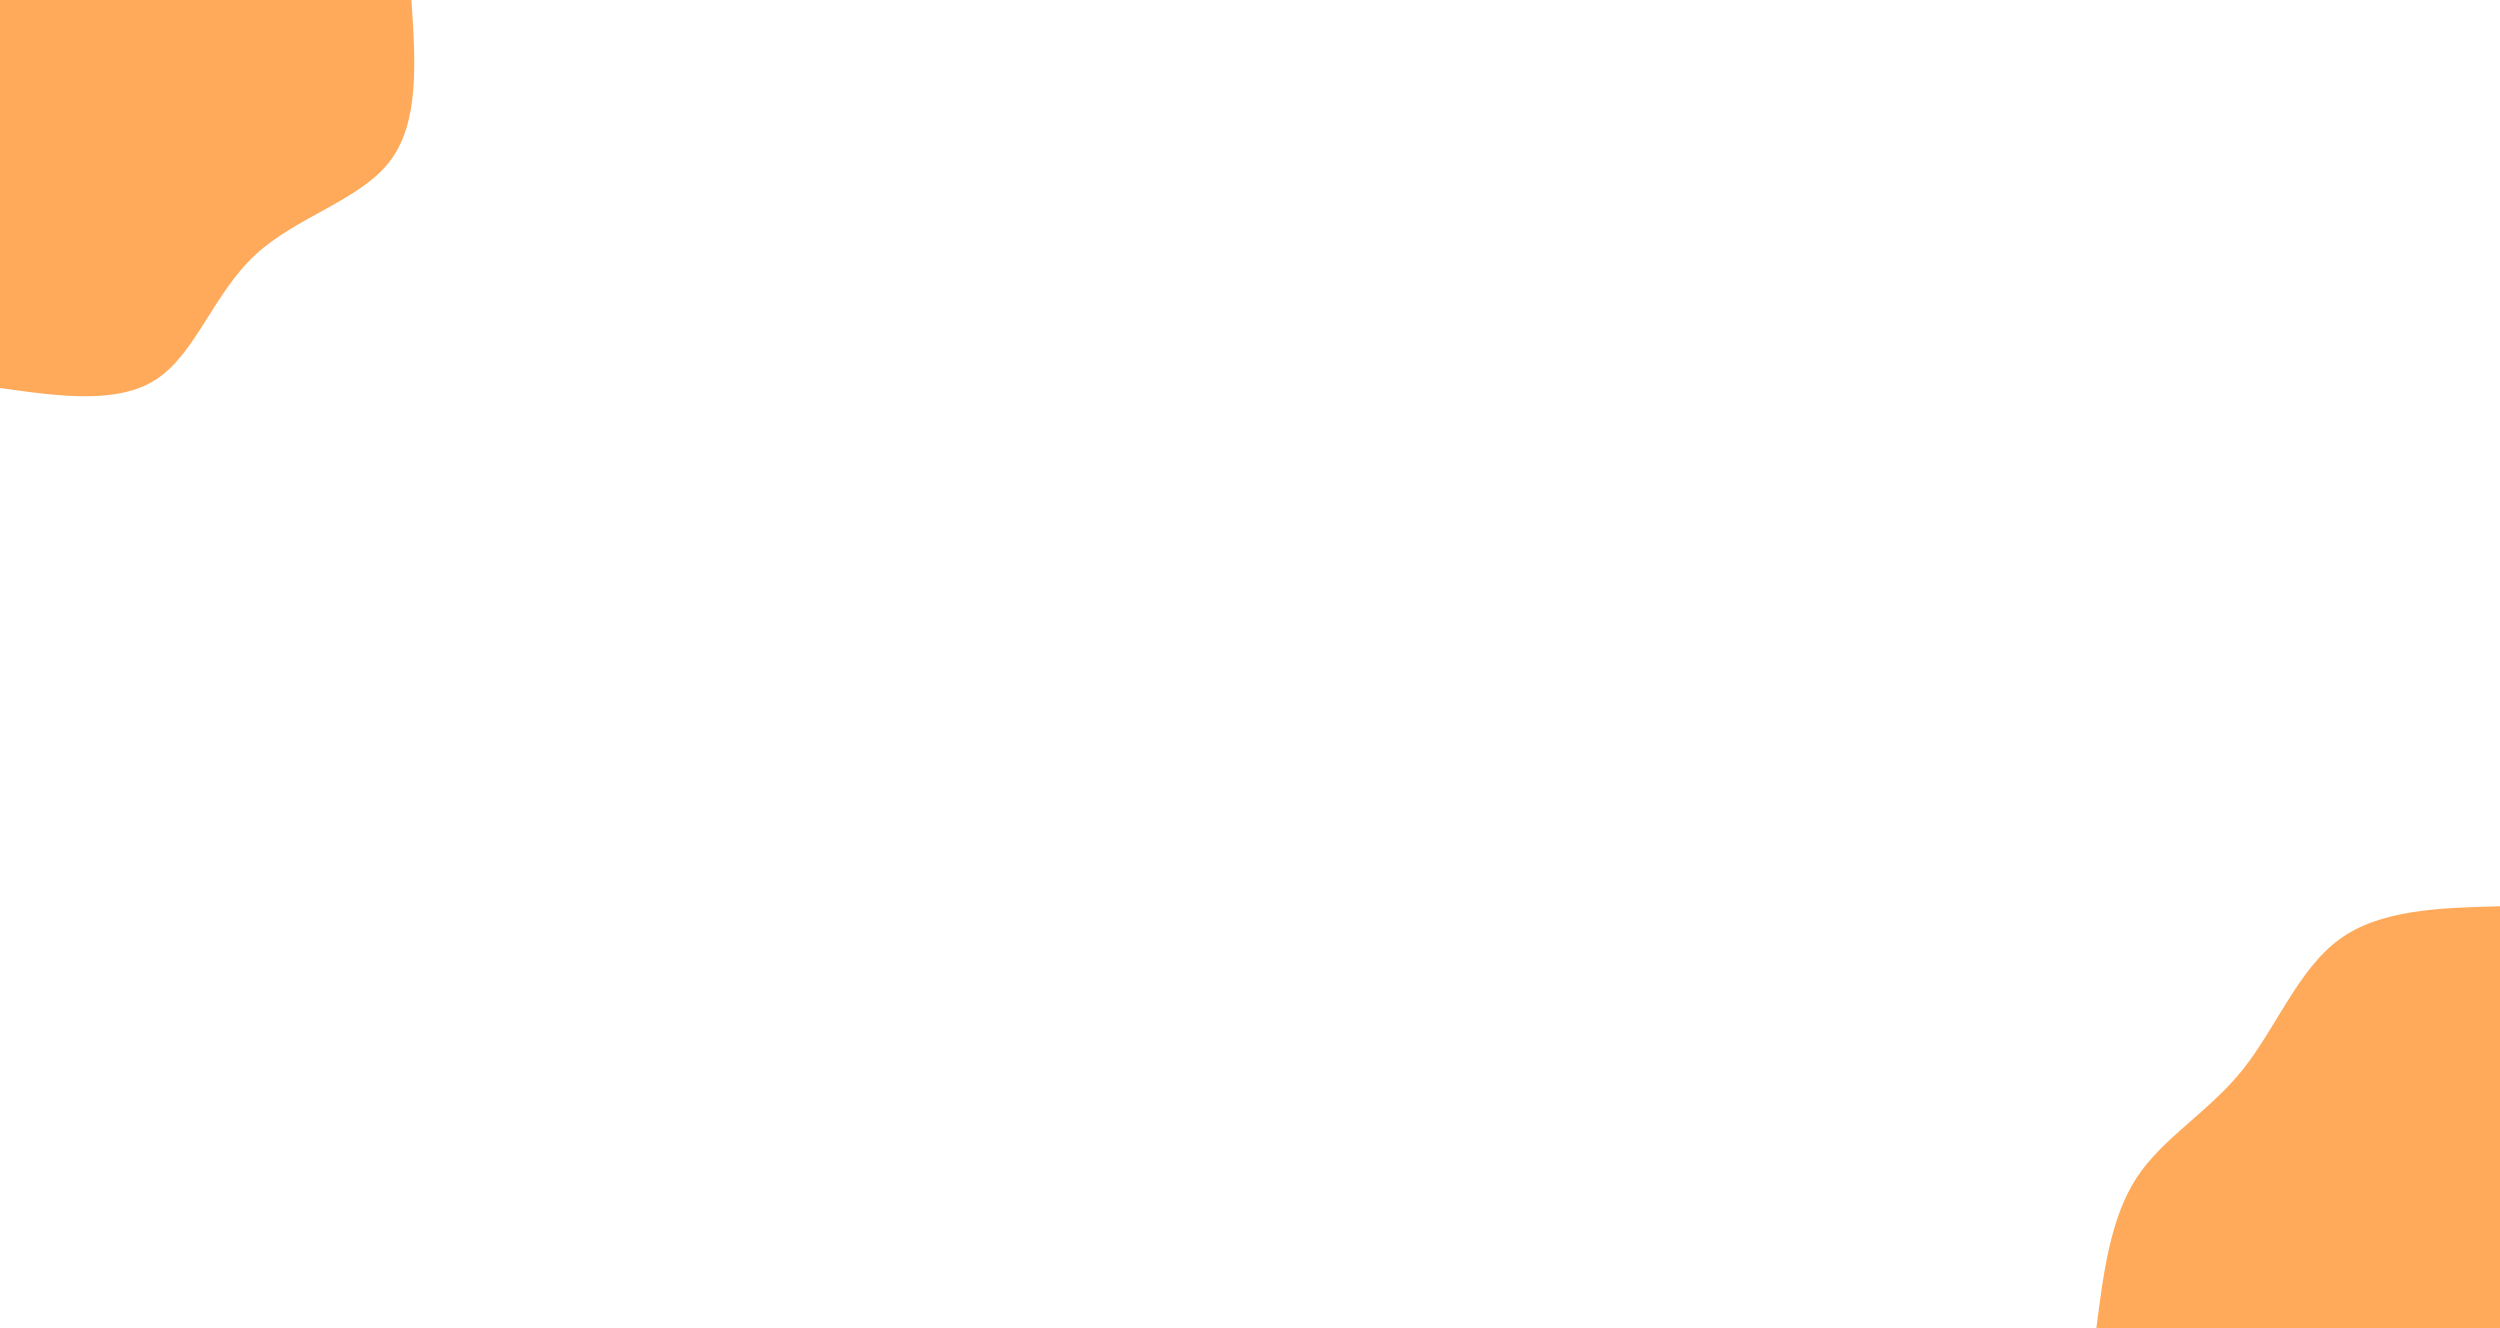<?xml version="1.0" encoding="UTF-8" standalone="no"?>
<svg
   id="visual"
   viewBox="0 0 1920 1020"
   width="1920"
   height="1020"
   version="1.1"
   sodipodi:docname="860cf7659981fe409255dc58e645825e.svg"
   xmlns:inkscape="http://www.inkscape.org/namespaces/inkscape"
   xmlns:sodipodi="http://sodipodi.sourceforge.net/DTD/sodipodi-0.dtd"
   xmlns="http://www.w3.org/2000/svg"
   xmlns:svg="http://www.w3.org/2000/svg">
  <sodipodi:namedview
     id="namedview27"
     pagecolor="#ffffff"
     bordercolor="#666666"
     borderopacity="1.0"
     inkscape:pageshadow="2"
     inkscape:pageopacity="0.0"
     inkscape:pagecheckerboard="0" />
  <rect
     x="0"
     y="0"
     width="1920"
     height="1020"
     fill="#ffffff"
     id="rect2" />
  <defs
     id="defs9">
    <linearGradient
       id="grad1_0"
       x1="43.8%"
       y1="100%"
       x2="100%"
       y2="0%">
      <stop
         offset="14.444%"
         stop-color="#ffffff"
         stop-opacity="1"
         id="stop4" />
      <stop
         offset="85.556%"
         stop-color="#ffffff"
         stop-opacity="1"
         id="stop6" />
    </linearGradient>
  </defs>
  <defs
     id="defs16">
    <linearGradient
       id="grad2_0"
       x1="0%"
       y1="100%"
       x2="56.3%"
       y2="0%">
      <stop
         offset="14.444%"
         stop-color="#ffffff"
         stop-opacity="1"
         id="stop11" />
      <stop
         offset="85.556%"
         stop-color="#ffffff"
         stop-opacity="1"
         id="stop13" />
    </linearGradient>
  </defs>
  <g
     transform="translate(1920, 1020)"
     id="g20">
    <path
       d="M-310 0C-304.6 -42.4 -299.2 -84.7 -279 -115.6C-258.8 -146.4 -223.9 -165.8 -198 -198C-172.1 -230.2 -155.1 -275.3 -123.6 -298.4C-92.1 -321.6 -46.1 -322.8 0 -324L0 0Z"
       fill="#ffaa5a"
       id="path18" />
  </g>
  <g
     transform="translate(0, 0)"
     id="g24">
    <path
       d="M316 0C319.1 47.1 322.3 94.1 299.3 124C276.4 153.9 227.4 166.5 195.9 195.9C164.3 225.2 150.3 271.2 120.5 291C90.8 310.8 45.4 304.4 0 298L0 0Z"
       fill="#ffaa5a"
       id="path22" />
  </g>
</svg>
